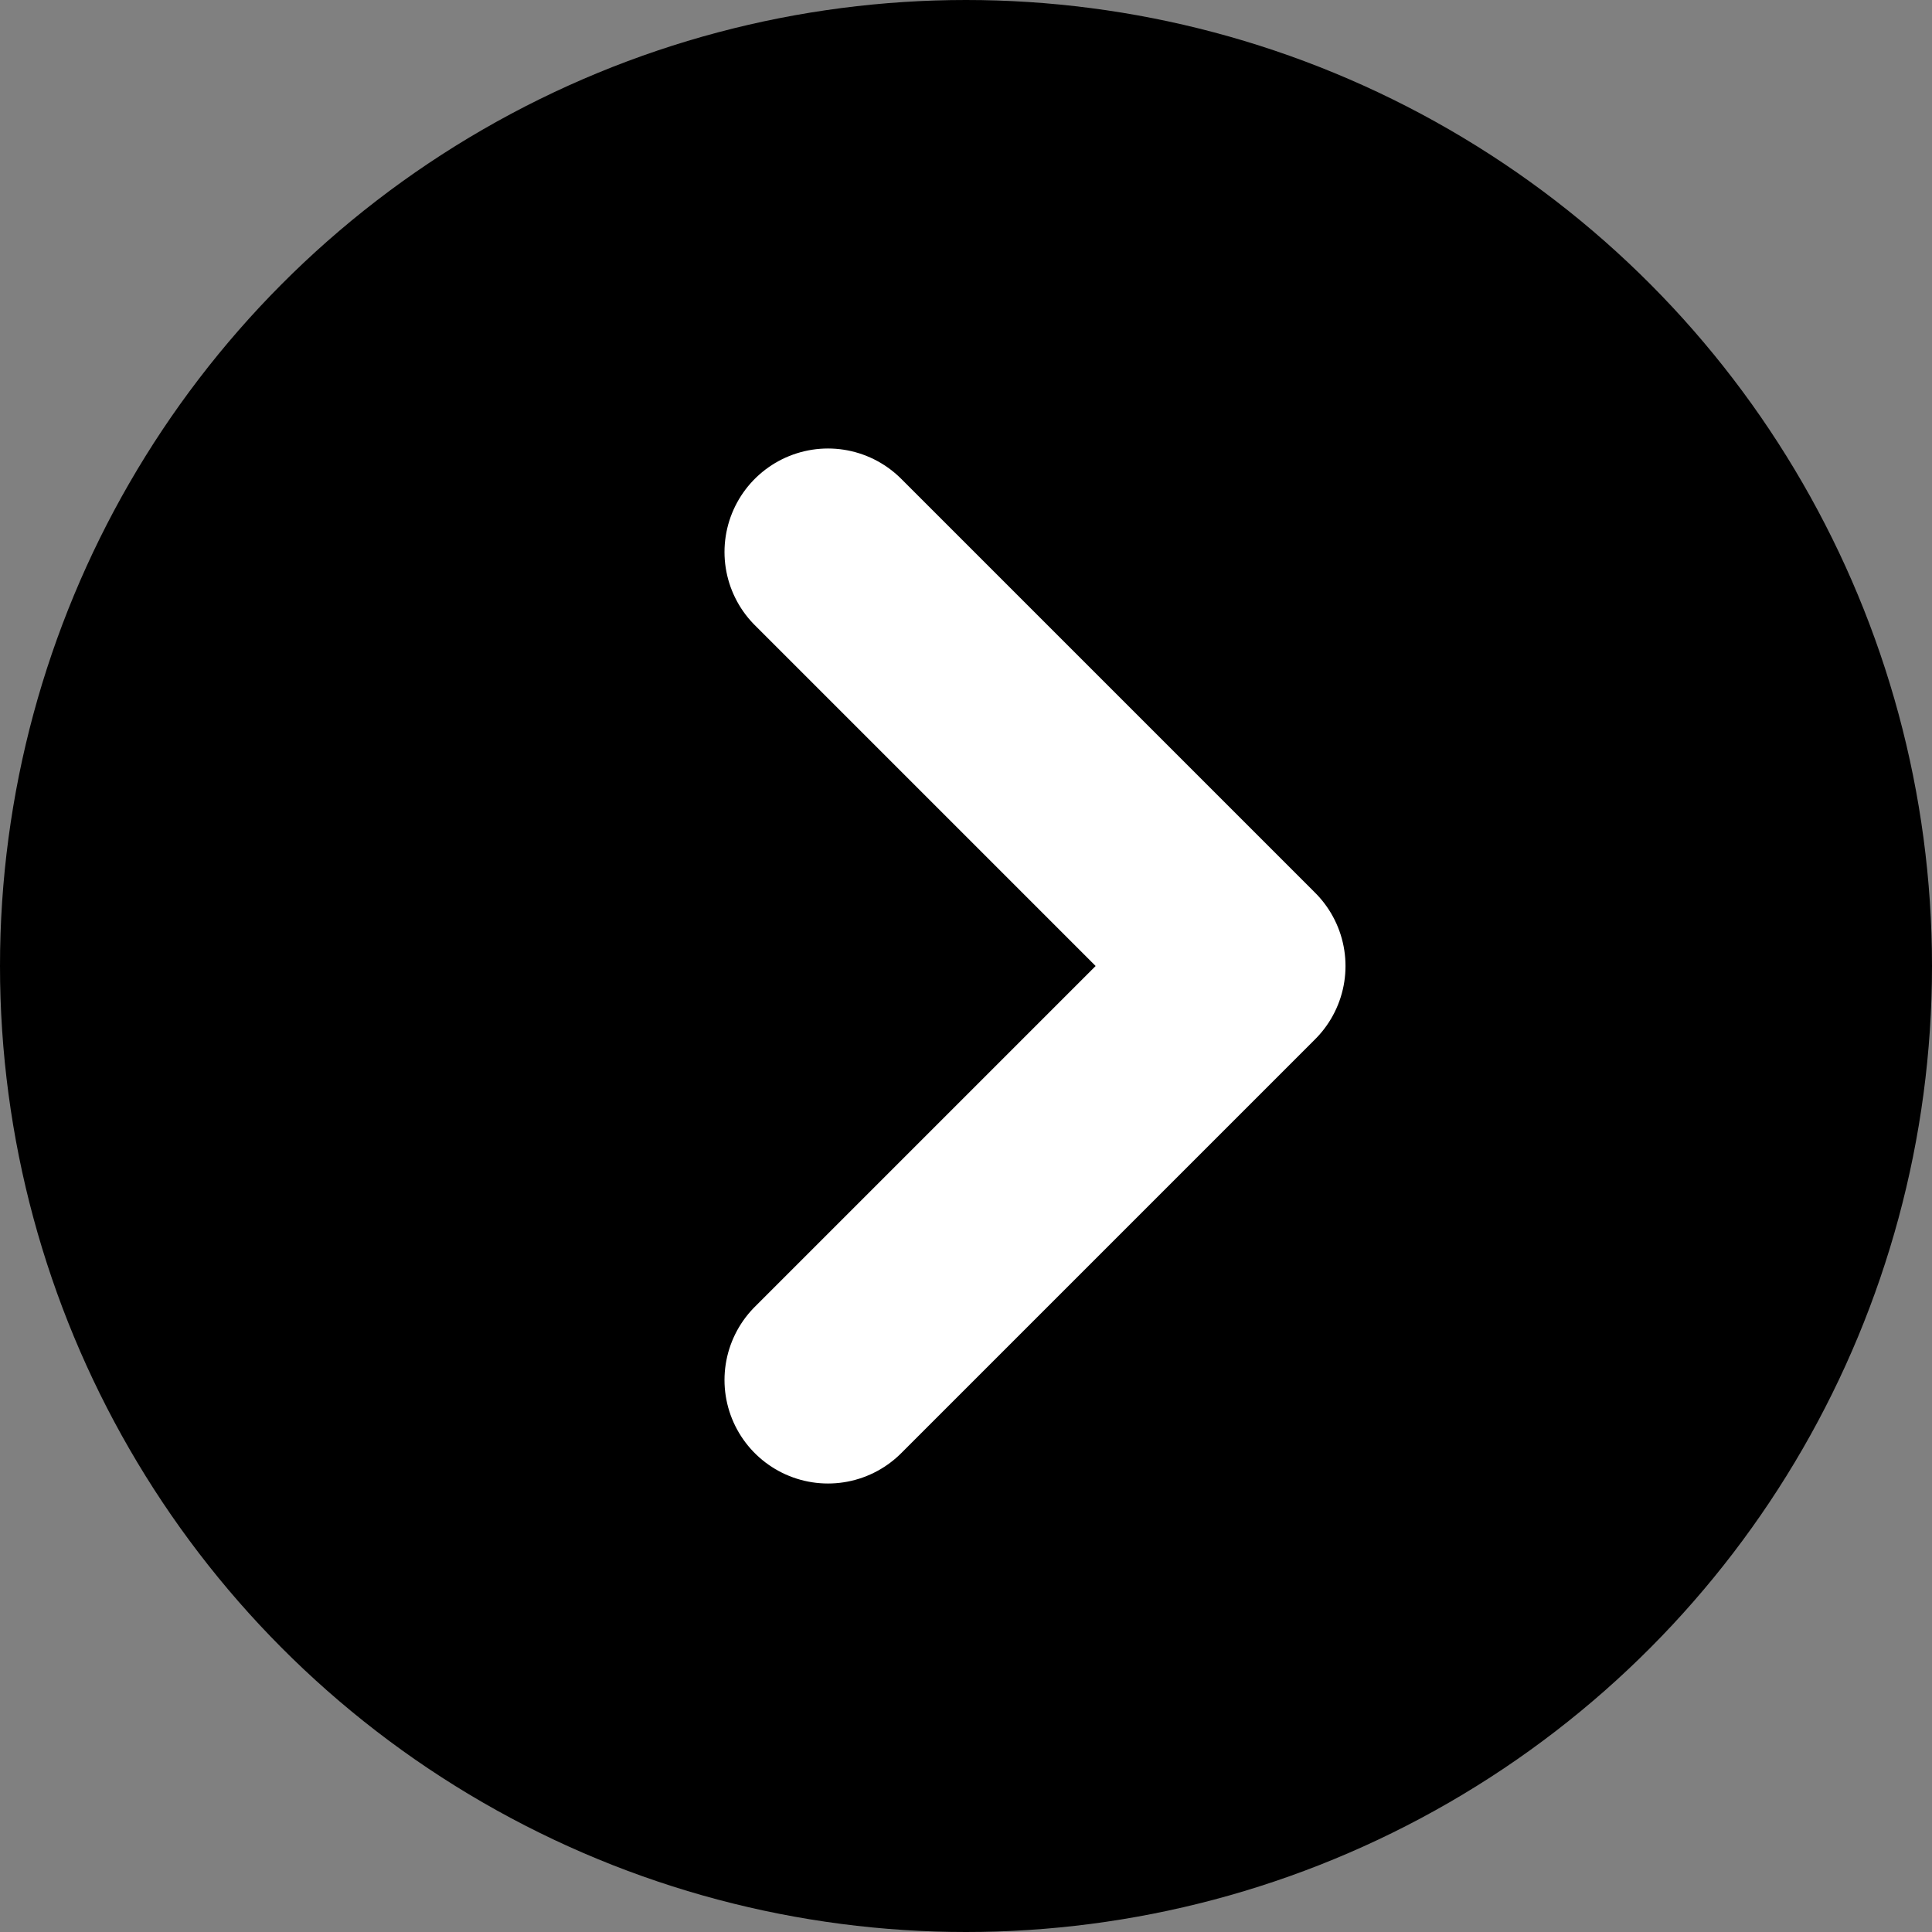 <svg width="14" height="14" viewBox="0 0 14 14" fill="none" xmlns="http://www.w3.org/2000/svg">
<rect x="0" y="0" width="14" height="14" fill="#808080" stroke="none"/>
<circle cx="7" cy="7" r="6.5" fill="black" stroke="black"/>
<path d="M6 10L9 7L6 4" stroke="white" stroke-width="1.5" stroke-linecap="round" stroke-linejoin="round"/>
</svg>
